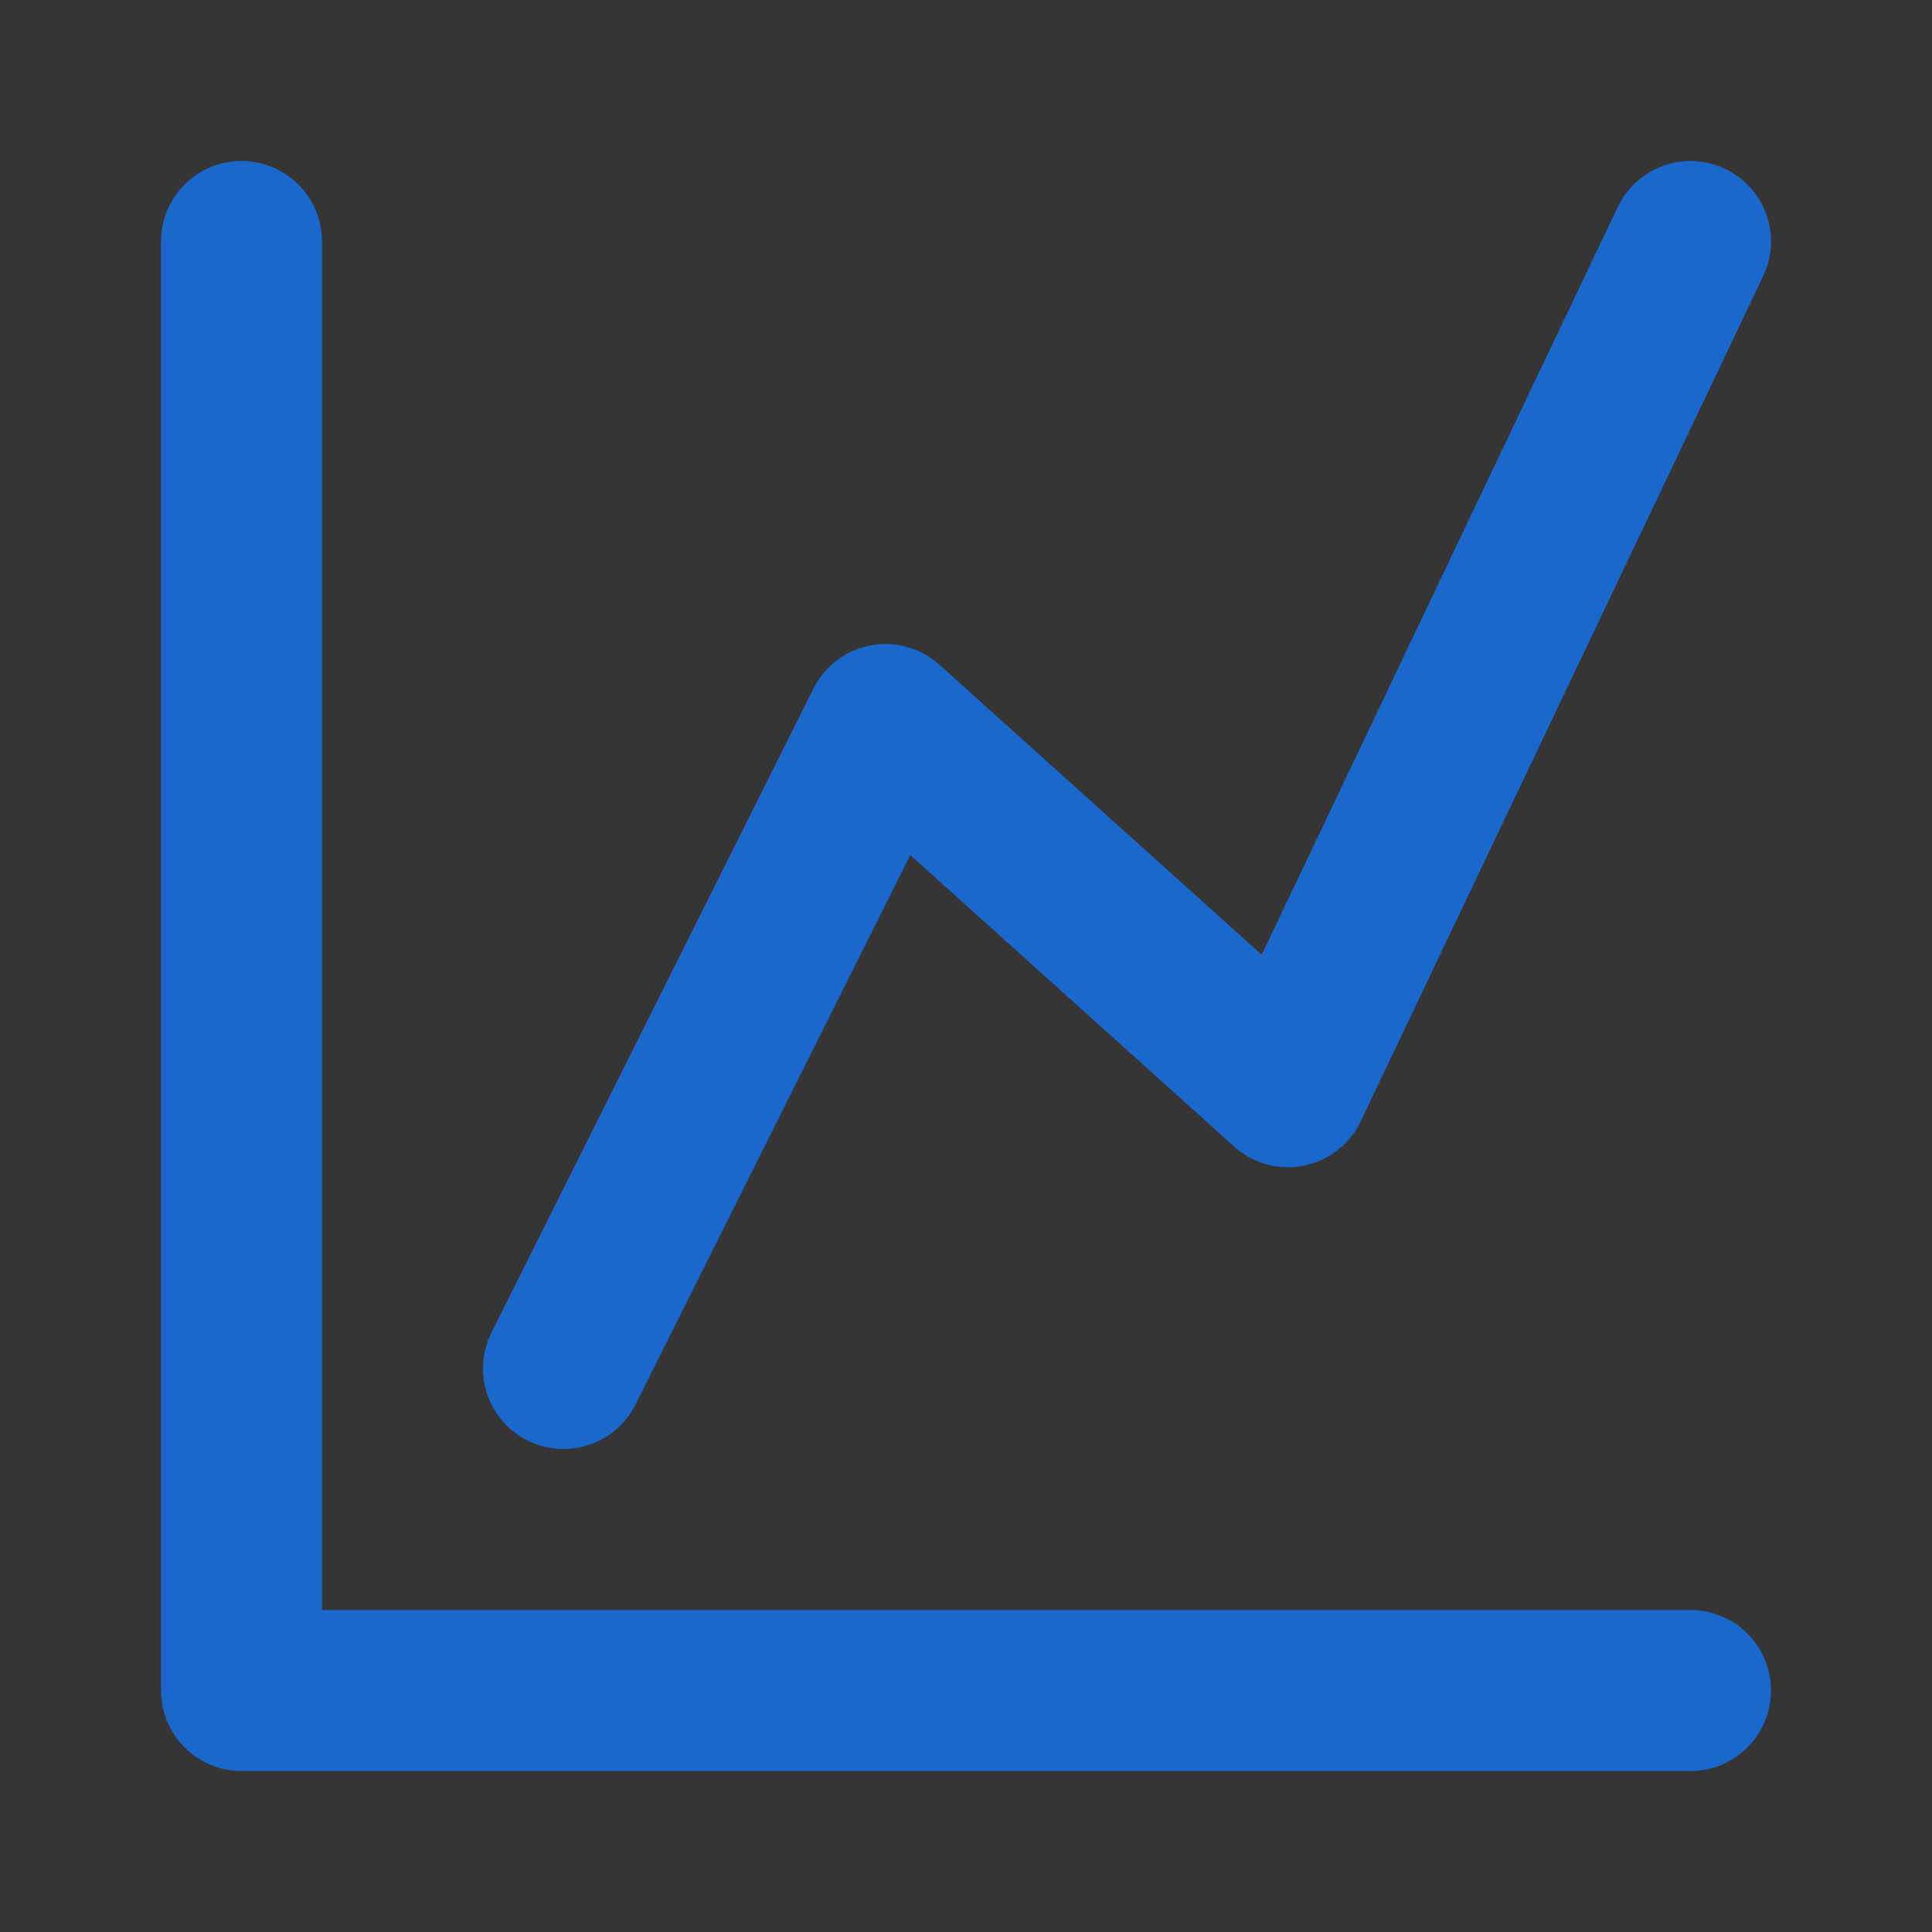 <?xml version="1.0" ?><svg fill="none" height="48" viewBox="0 0 48 48" width="48" xmlns="http://www.w3.org/2000/svg"><rect x="0" y="0" width="48" height="48" fill="#333333" stroke="none"/><rect fill="white" fill-opacity="0.01" height="48" width="48"/><path d="M6 6V42H42" stroke="rgb(27, 104, 204)" stroke-linecap="round" stroke-linejoin="round" stroke-width="4"/><path d="M14 34L22 18L32 27L42 6" stroke="rgb(27, 104, 204)" stroke-linecap="round" stroke-linejoin="round" stroke-width="4"/></svg>